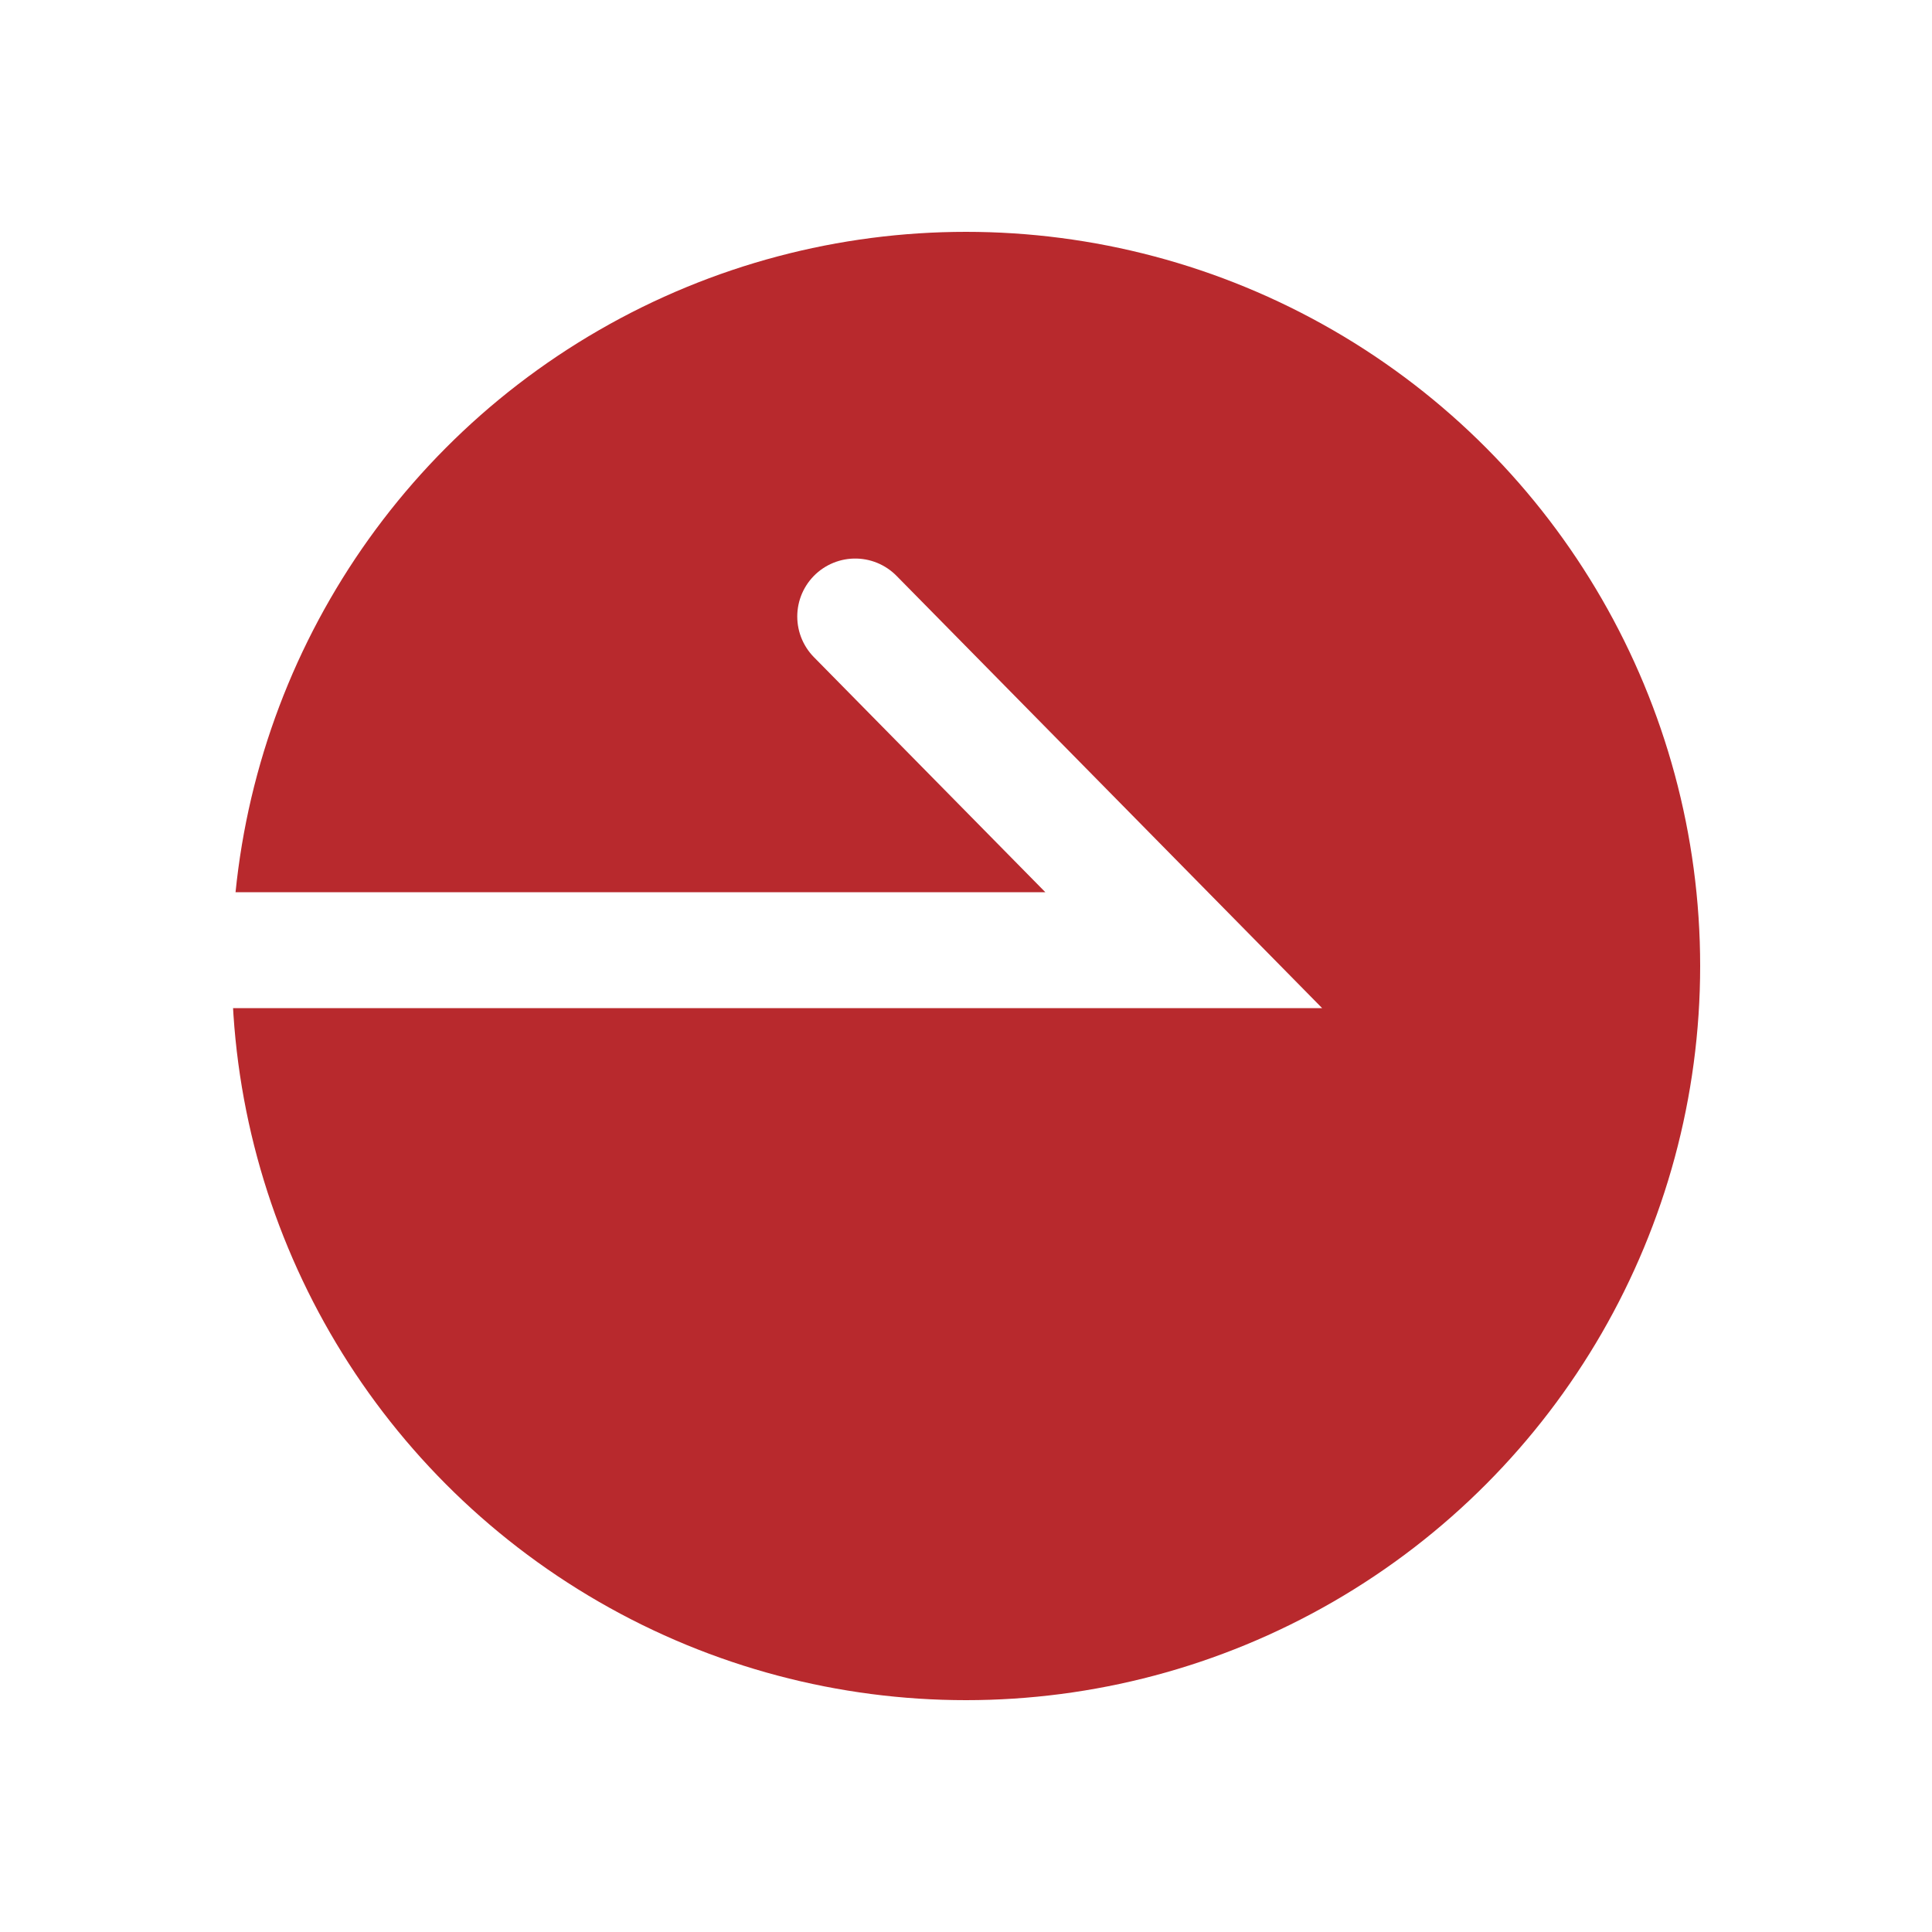 <svg width="50" height="50" viewBox="0 0 50 50" fill="none" xmlns="http://www.w3.org/2000/svg">
<g filter="url(#filter0_d_144_937)">
<circle cx="22" cy="22" r="19" fill="#B8292D"/>
</g>
<path d="M3 24.591H30.636L22.133 15.955" stroke="white" stroke-width="3" stroke-linecap="round"/>
<defs>
<filter id="filter0_d_144_937" x="0" y="0" width="50" height="50" filterUnits="userSpaceOnUse" color-interpolation-filters="sRGB">
<feFlood flood-opacity="0" result="BackgroundImageFix"/>
<feColorMatrix in="SourceAlpha" type="matrix" values="0 0 0 0 0 0 0 0 0 0 0 0 0 0 0 0 0 0 127 0" result="hardAlpha"/>
<feOffset dx="3" dy="3"/>
<feGaussianBlur stdDeviation="3"/>
<feComposite in2="hardAlpha" operator="out"/>
<feColorMatrix type="matrix" values="0 0 0 0 0 0 0 0 0 0 0 0 0 0 0 0 0 0 0.25 0"/>
<feBlend mode="normal" in2="BackgroundImageFix" result="effect1_dropShadow_144_937"/>
<feBlend mode="normal" in="SourceGraphic" in2="effect1_dropShadow_144_937" result="shape"/>
</filter>
</defs>
</svg>
